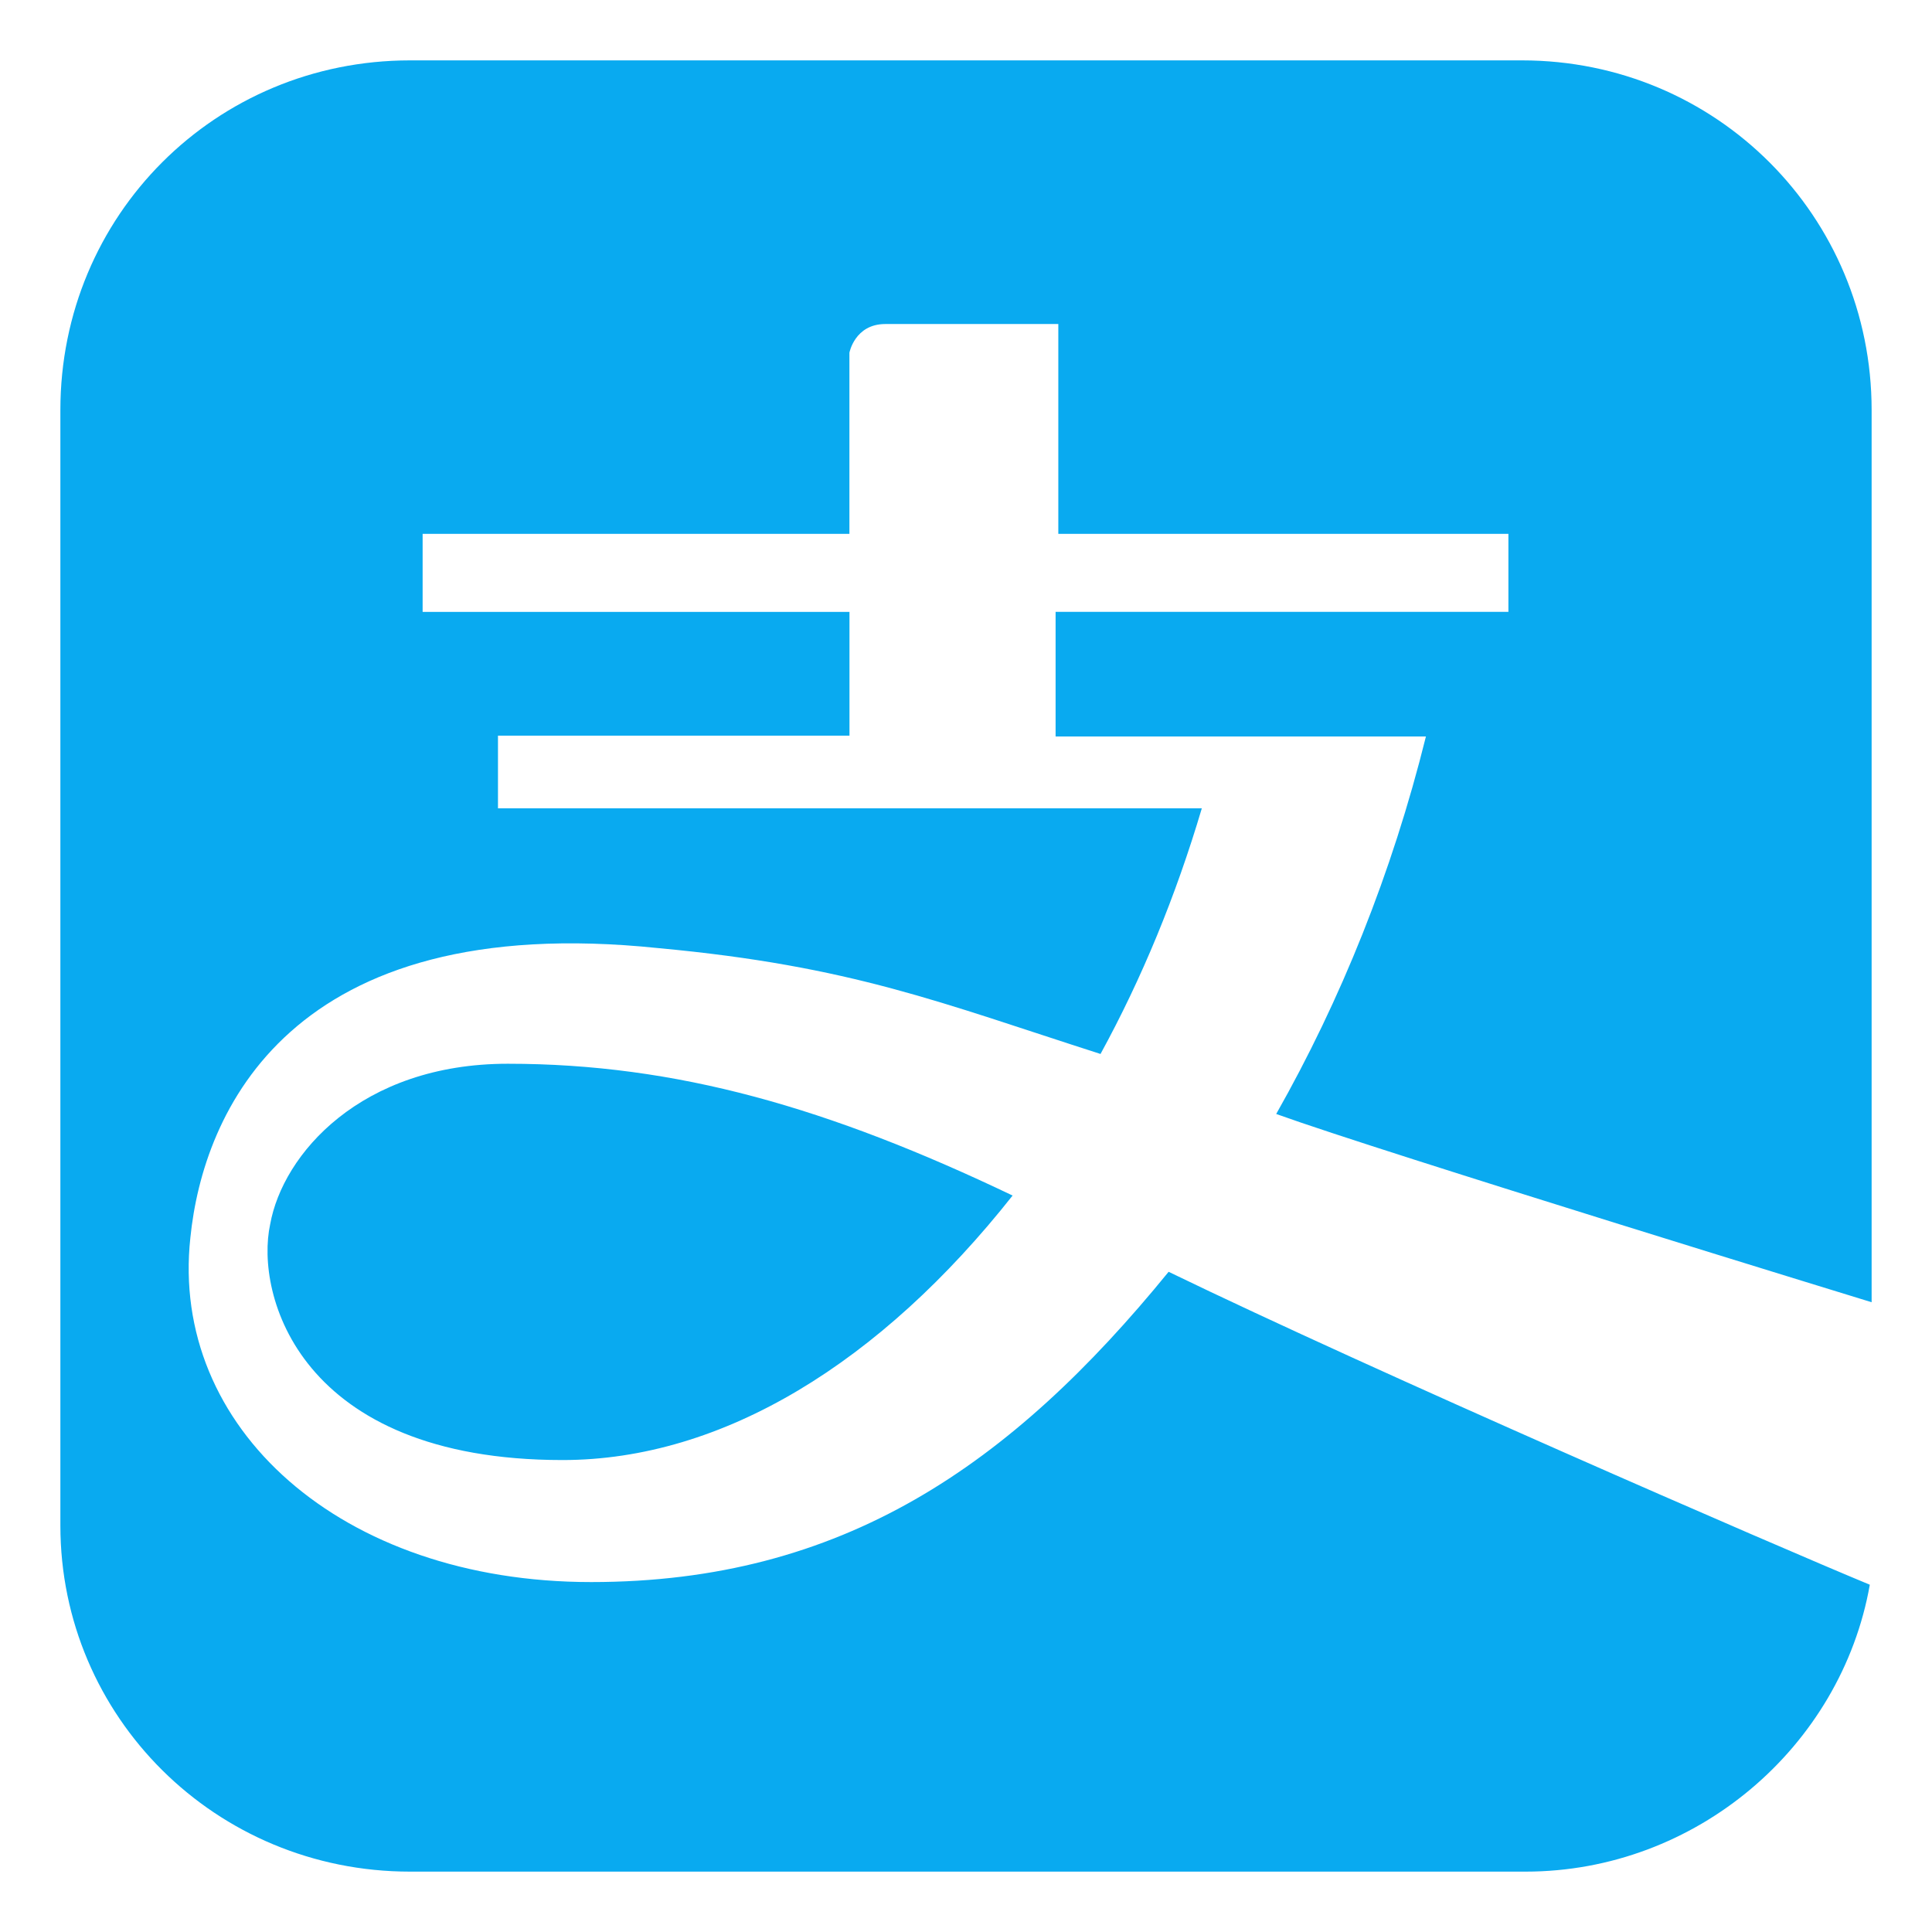 <?xml version="1.0" encoding="utf-8"?>
<!-- Generator: Adobe Illustrator 21.0.0, SVG Export Plug-In . SVG Version: 6.00 Build 0)  -->
<svg version="1.1" id="图层_1" xmlns="http://www.w3.org/2000/svg" xmlns:xlink="http://www.w3.org/1999/xlink" x="0px" y="0px"
	 viewBox="0 0 32 32" style="enable-background:new 0 0 32 32;" xml:space="preserve">
<g>
	<g>
		<path style="fill:#09AAF0;" d="M31,21.569V6.792C31,3.584,28.431,1,25.208,1H6.792C3.569,1,1,3.569,1,6.792v18.475
			C1,28.431,3.569,31,6.792,31h18.475c2.822,0,5.228-2.064,5.703-4.752c-1.545-0.639-8.183-3.52-11.614-5.183
			c-2.614,3.208-5.406,5.139-9.564,5.139s-6.98-2.569-6.639-5.703c0.208-2.064,1.634-5.436,7.753-4.797
			c3.208,0.297,4.678,0.906,7.322,1.753c0.683-1.248,1.247-2.614,1.678-4.069H8.248v-1.203h5.822v-2.05H7V8.842h7.069v-3
			c0,0,0.089-0.475,0.594-0.475h2.866v3.475h7.455v1.292h-7.5v2.064h6.134c-0.564,2.272-1.411,4.366-2.48,6.253
			C22.906,19.089,31,21.569,31,21.569 M9.317,24.183c-4.366,0-5.094-2.747-4.842-3.906c0.208-1.158,1.5-2.658,3.936-2.658
			c2.792,0,5.317,0.728,8.361,2.183C14.589,22.564,11.975,24.183,9.317,24.183"/>
	</g>
</g>
</svg>
